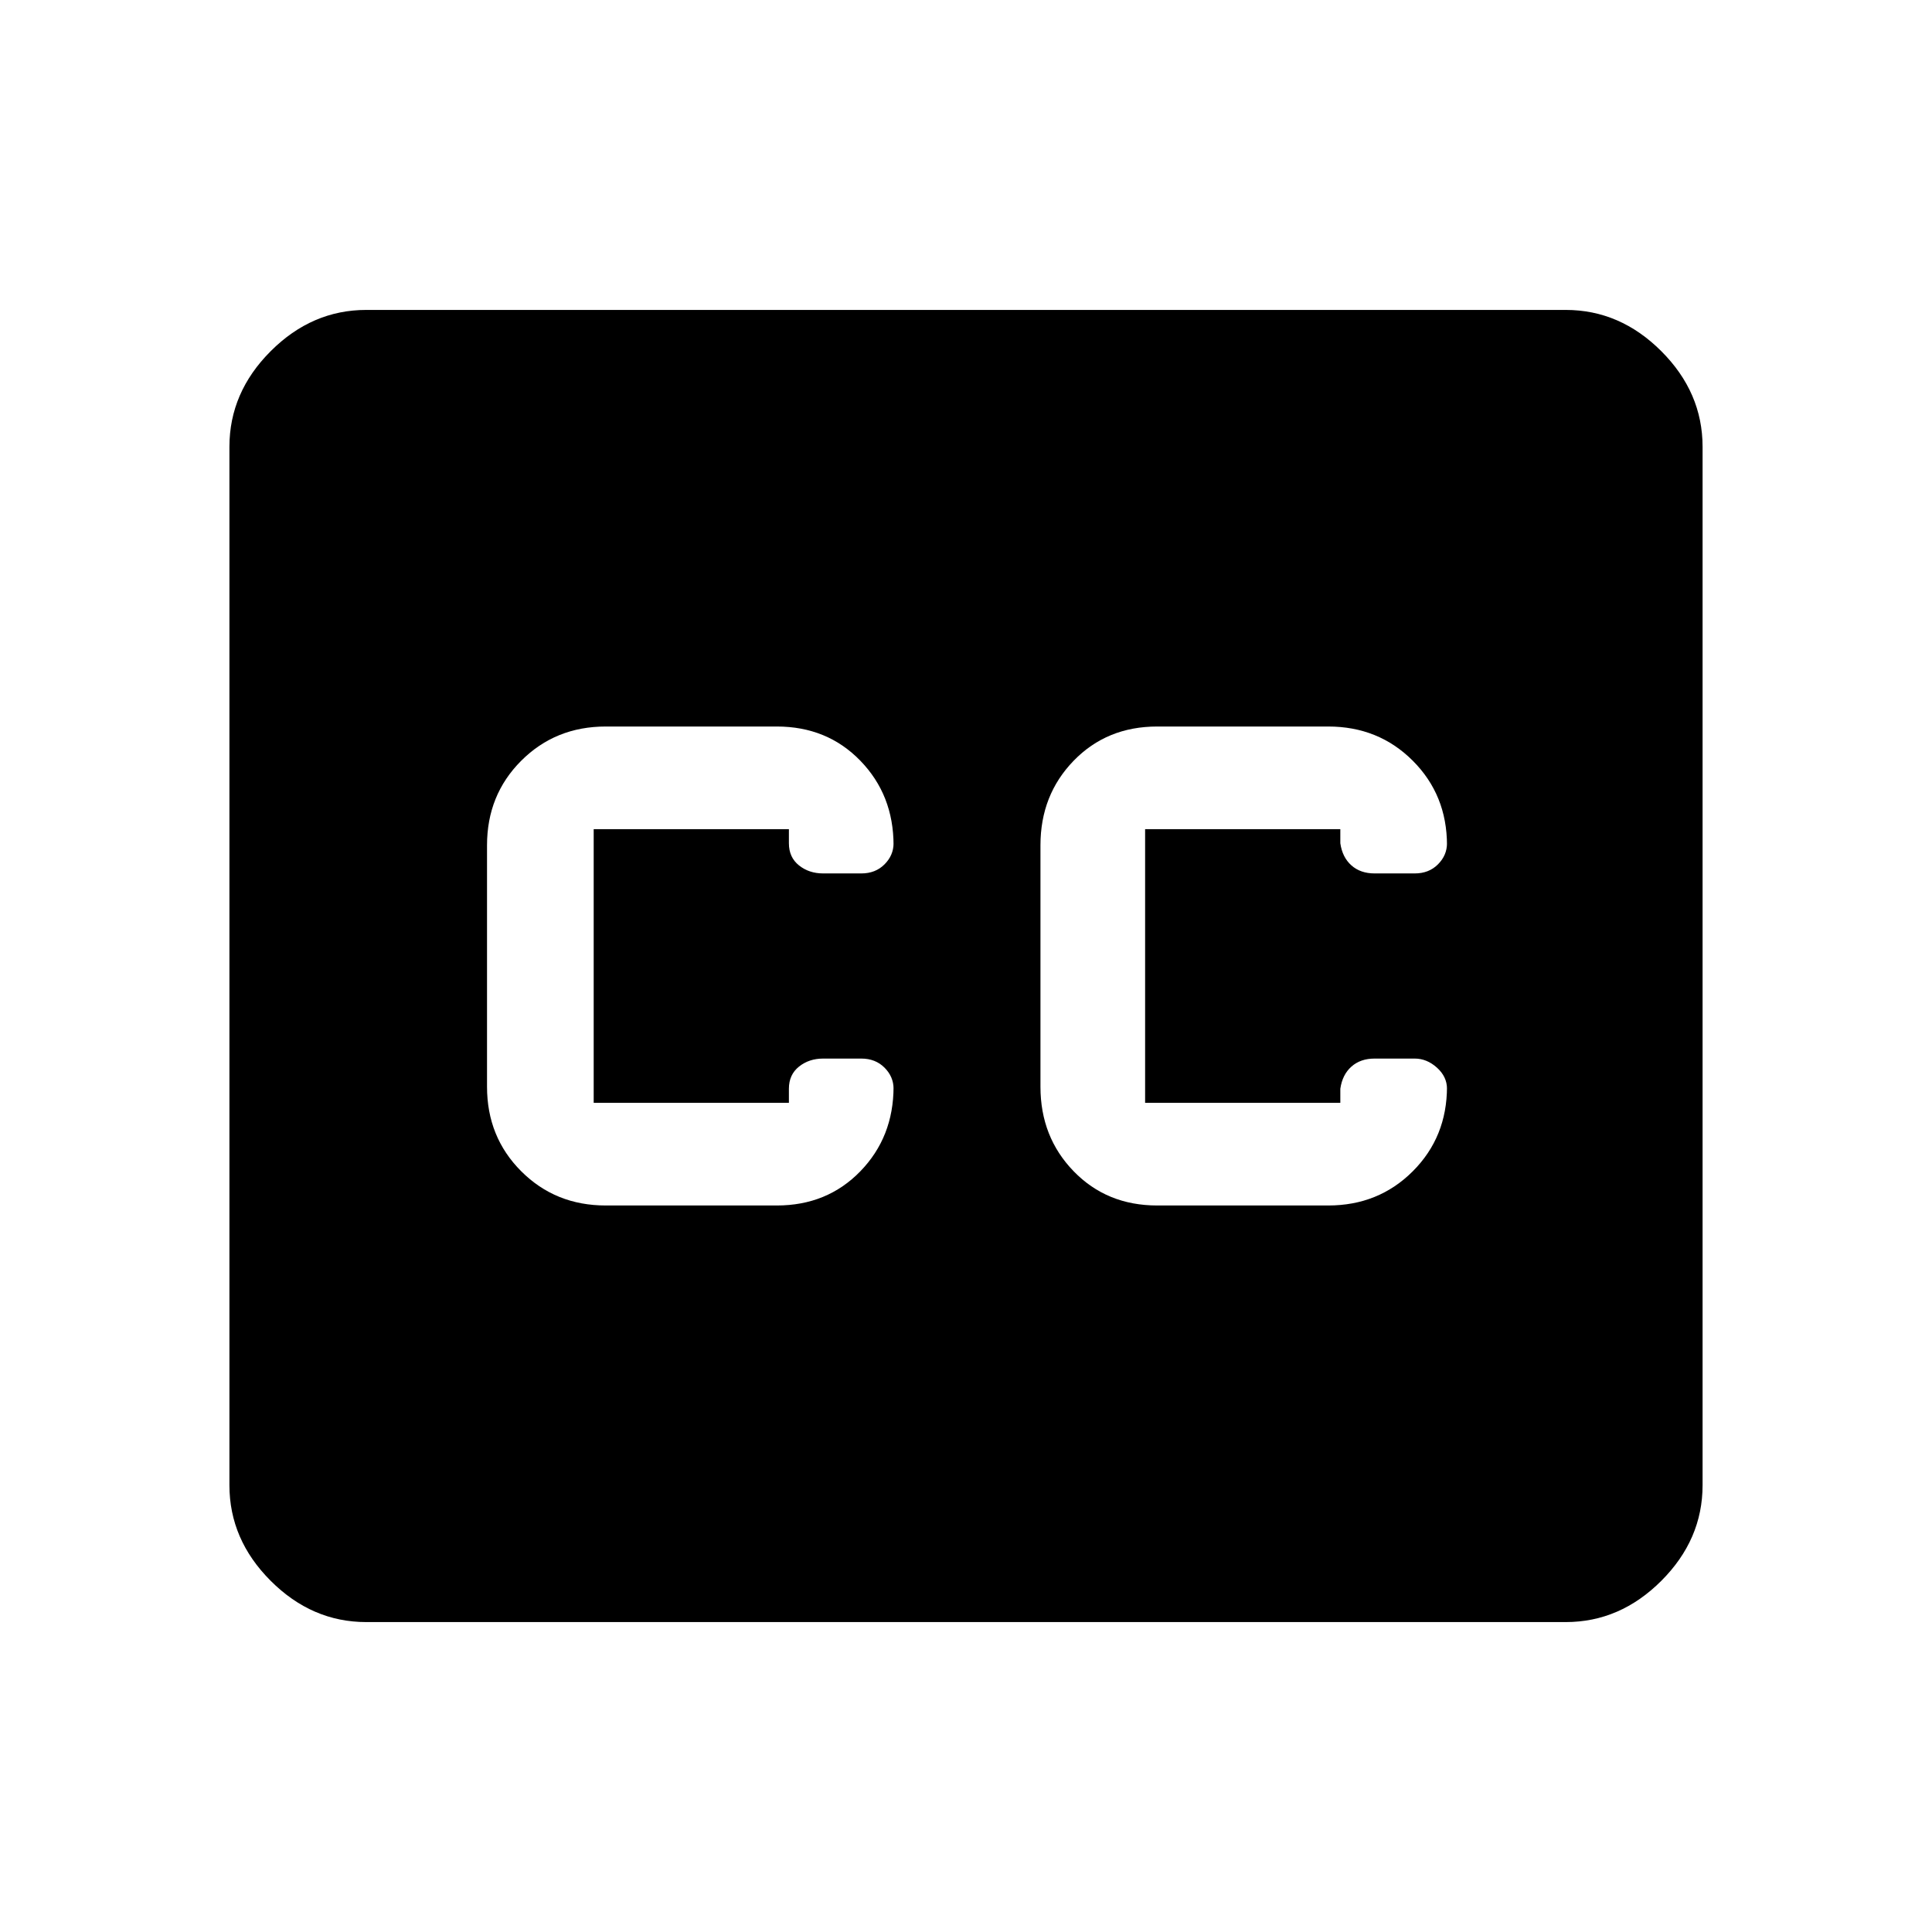 <svg xmlns="http://www.w3.org/2000/svg" width="48" height="48"><path d="M15.05 29.95h4.25q1.25 0 2.075-.85.825-.85.825-2.1v.05q0-.3-.225-.525-.225-.225-.575-.225h-.95q-.35 0-.6.2t-.25.55v.35h-4.85v-6.8h4.85v.35q0 .35.25.55.25.2.6.2h.95q.35 0 .575-.225.225-.225.225-.525V21q0-1.25-.825-2.1-.825-.85-2.075-.85h-4.25q-1.25 0-2.1.85-.85.85-.85 2.1v6q0 1.25.85 2.1.85.85 2.1.85zm13.7 0H33q1.25 0 2.1-.85.85-.85.85-2.1v.05q0-.3-.25-.525-.25-.225-.55-.225h-1q-.35 0-.575.2-.225.2-.275.55v.35h-4.85v-6.8h4.85v.35q.05.35.275.55.225.2.575.2h1q.35 0 .575-.225.225-.225.225-.525V21q0-1.25-.85-2.1-.85-.85-2.1-.85h-4.25q-1.25 0-2.075.85-.825.85-.825 2.1v6q0 1.25.825 2.1.825.85 2.075.85zM9.1 40.3q-1.35 0-2.375-1.025T5.7 36.9V11.1q0-1.35 1.025-2.375T9.1 7.7h29.8q1.35 0 2.375 1.025T42.3 11.1v25.8q0 1.35-1.025 2.375T38.9 40.3z"/></svg>